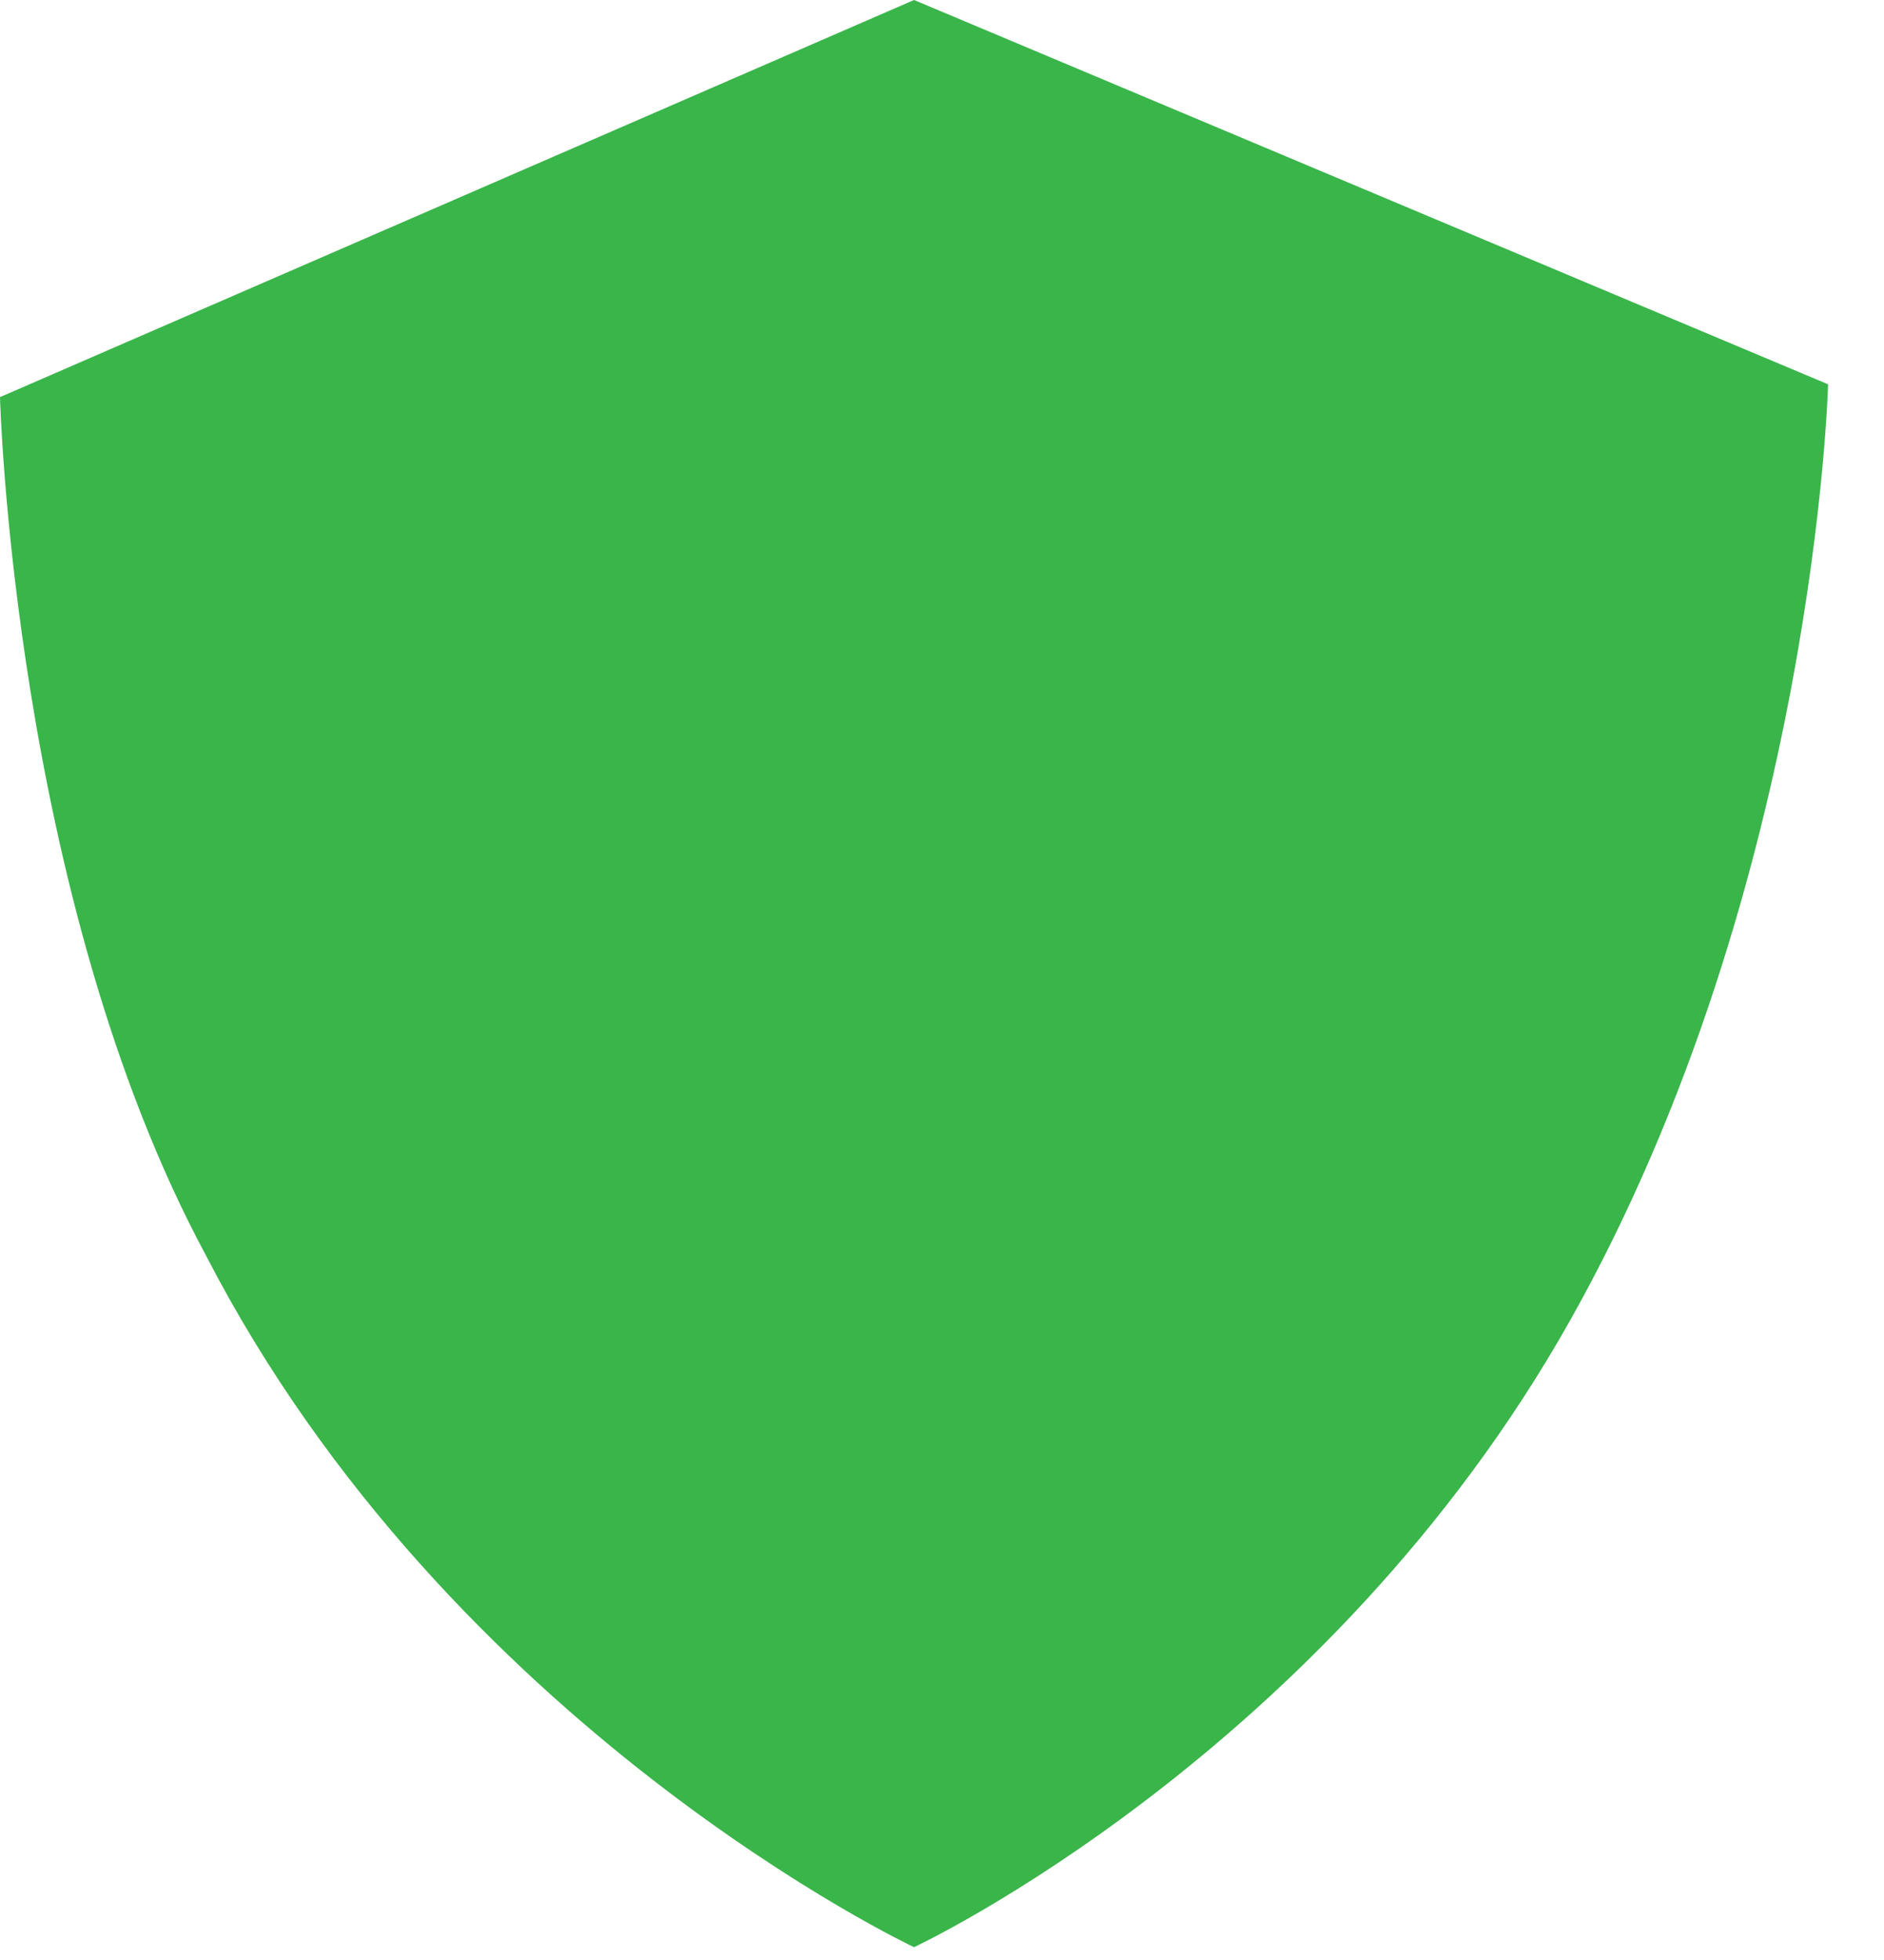 <svg width="25" height="26" viewBox="0 0 25 26" fill="none" xmlns="http://www.w3.org/2000/svg">
<path d="M12.129 0L0 5.268C0 5.268 0.171 11.895 2.733 16.654C5.979 22.941 12.129 25.83 12.129 25.83C12.129 25.83 17.596 23.281 20.842 17.503C24.087 11.726 24.258 5.098 24.258 5.098L12.129 0Z" fill="#39B54A"/>
</svg>
